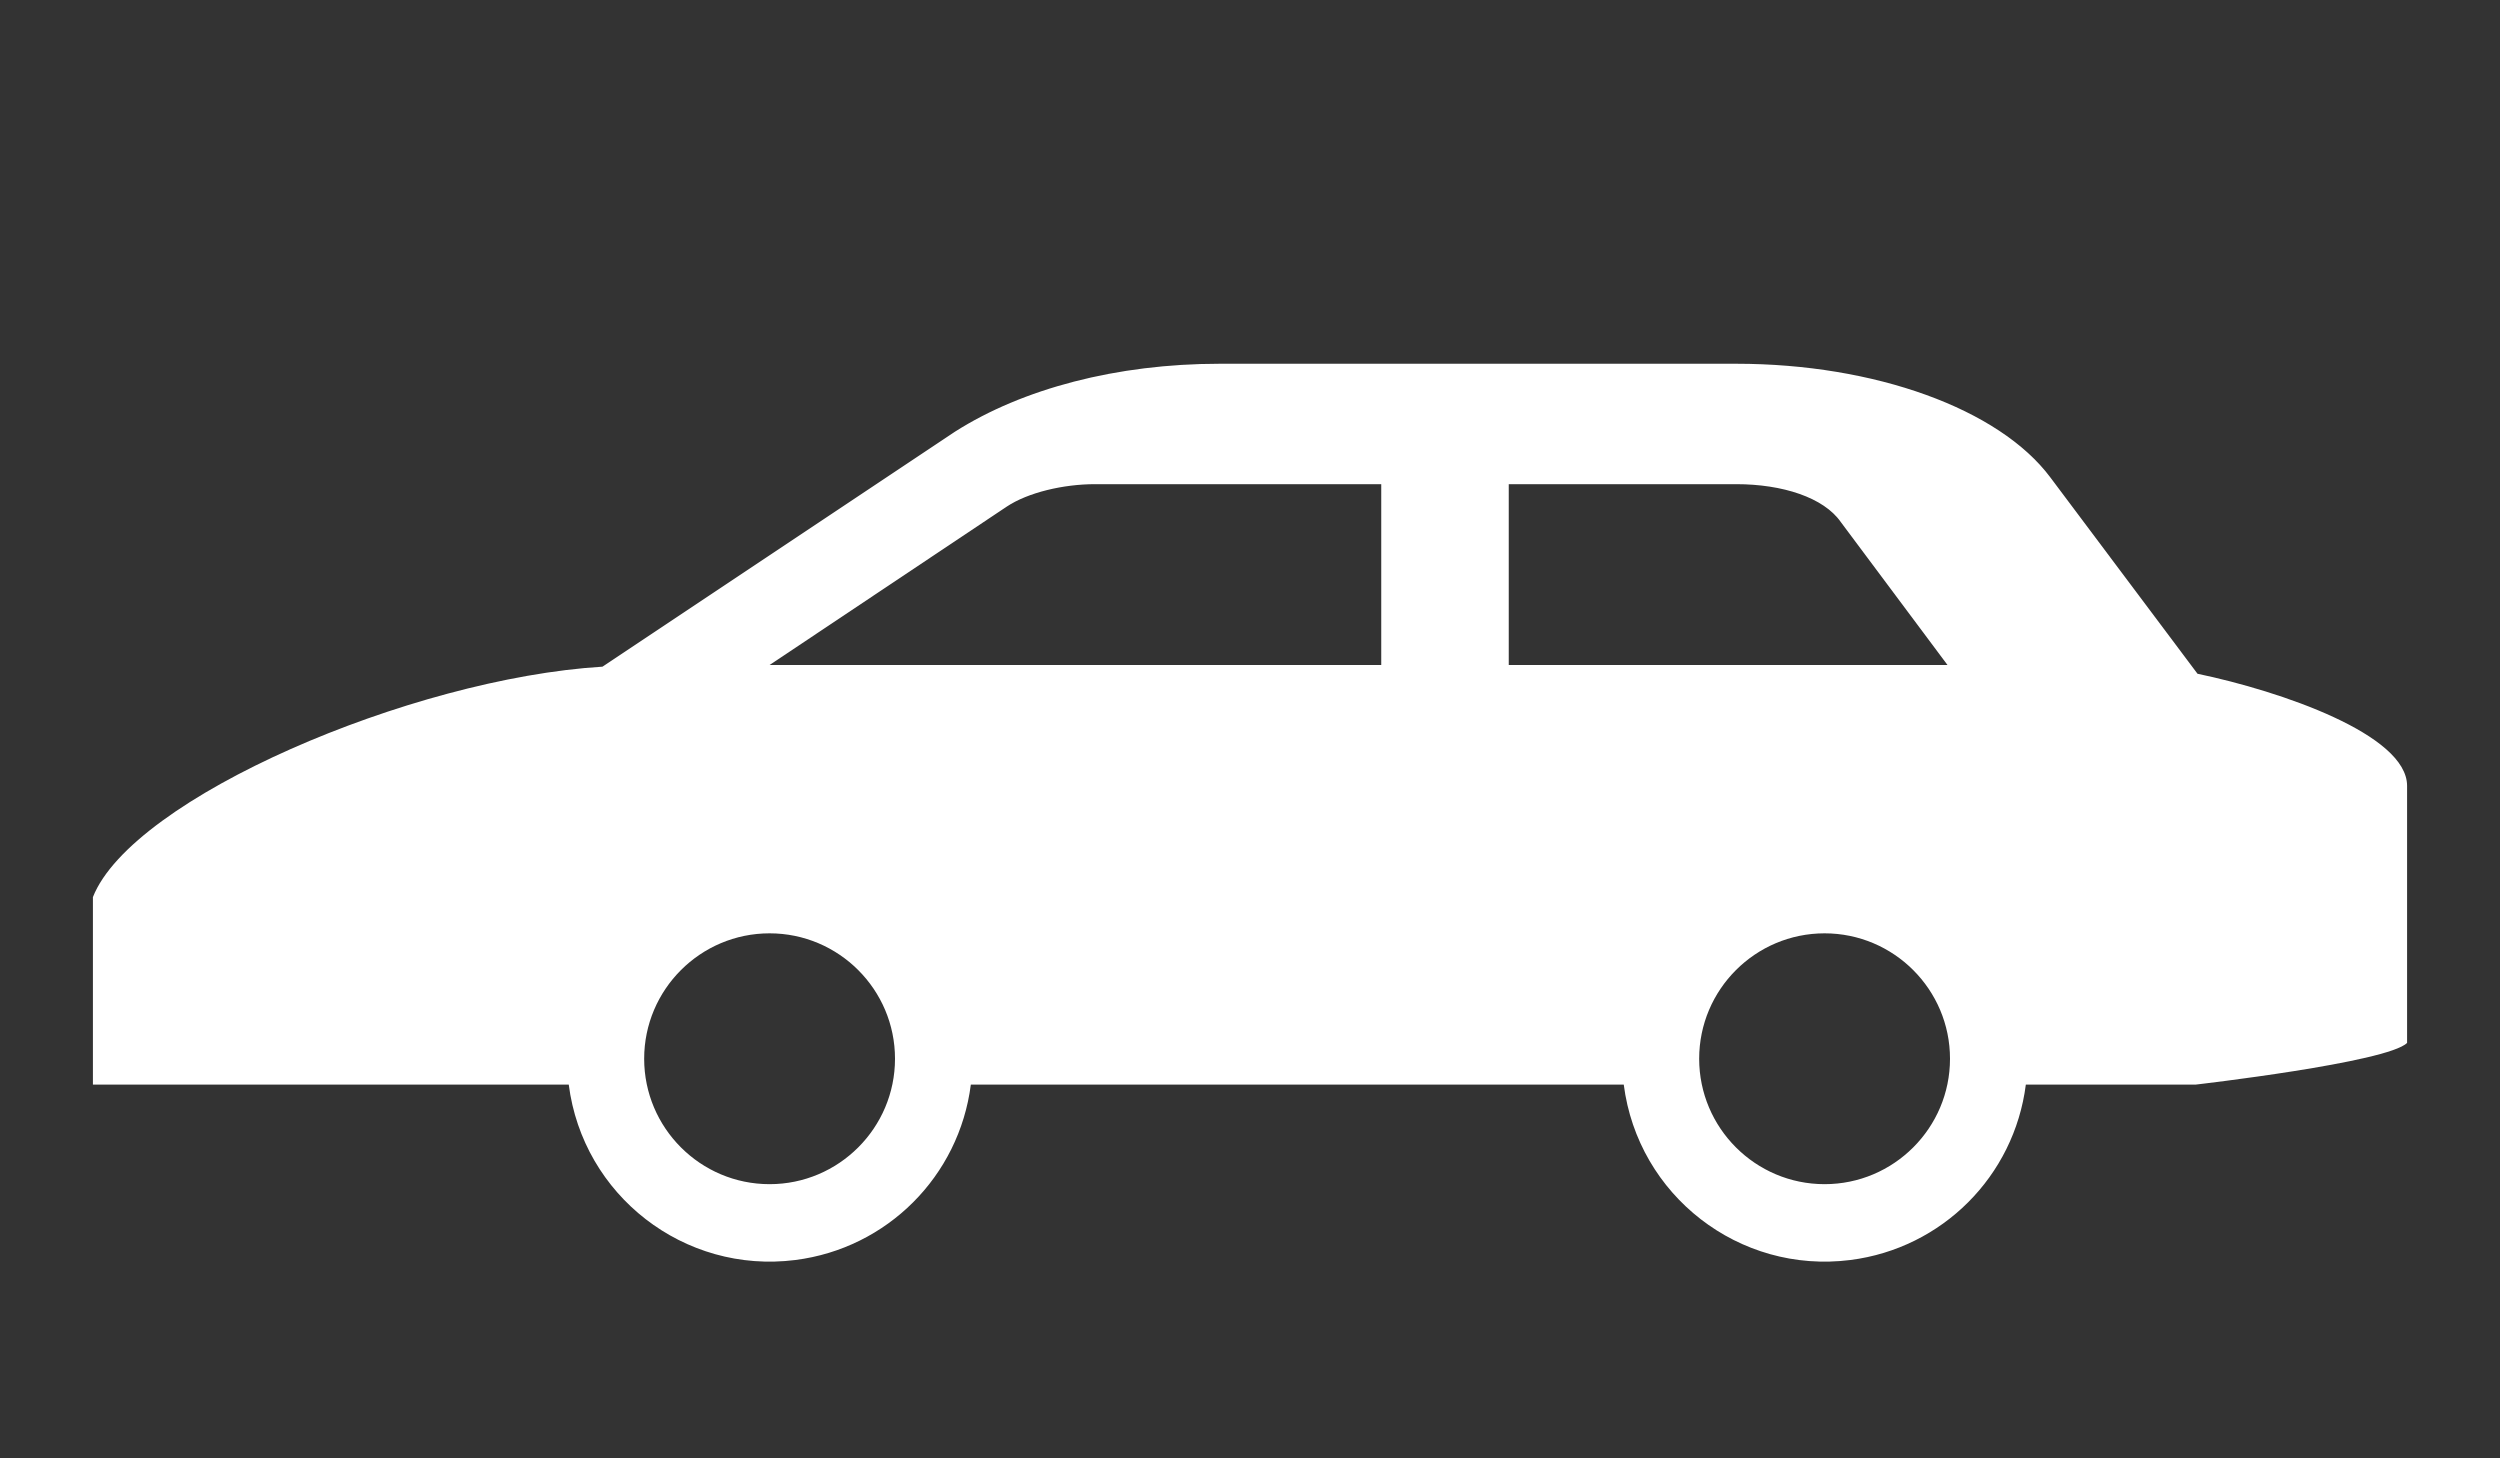 <?xml version="1.0" encoding="utf-8"?>
<!-- Generator: Adobe Illustrator 23.0.1, SVG Export Plug-In . SVG Version: 6.00 Build 0)  -->
<svg version="1.1" id="Layer_1" xmlns="http://www.w3.org/2000/svg" xmlns:xlink="http://www.w3.org/1999/xlink" x="0px" y="0px"
	 viewBox="0 0 600 350" style="enable-background:new 0 0 600 350;" xml:space="preserve">
<rect x="0" y="0" width="600" height="350" fill="#333333" stroke="none"/>
<style type="text/css">
	.st0{fill:#FFFFFF;}
</style>
<title>cars</title>
<path class="st0" d="M22.3,215.3v45h114.2c3.4,26.6,27.7,45.5,54.4,42.1c22-2.8,39.3-20.1,42.1-42.1h156.7
	c3.4,26.6,27.7,45.5,54.4,42.1c22-2.8,39.3-20.1,42.1-42.1H527c0,0,46-5.3,50.7-10v-61.7c0-12.3-30.2-22.7-50.3-26.9l-35.3-47.1
	c-12.3-16.5-42.2-27.3-75.4-27.3h-124c-24.7,0-47.3,6-63.5,16.3L144.6,160C98.7,162.8,31.7,191.5,22.3,215.3z M407.8,254.1
	c0-16.6,13.5-30.1,30.1-30.1s30.1,13.5,30.1,30.1s-13.5,30.1-30.1,30.1l0,0C421.3,284.2,407.8,270.7,407.8,254.1L407.8,254.1z
	 M362.1,116.2h54.6c11.1,0,21,3.2,25.1,9.1l25.6,34.3H362.1V116.2z M184.7,159.6l56.9-38c5.1-3.4,13.6-5.4,21.2-5.4h68.7v43.4H184.7
	z M154.6,254.1c0-16.6,13.5-30.1,30.1-30.1s30.1,13.5,30.1,30.1s-13.5,30.1-30.1,30.1l0,0C168.1,284.2,154.6,270.7,154.6,254.1z"/>
</svg>
